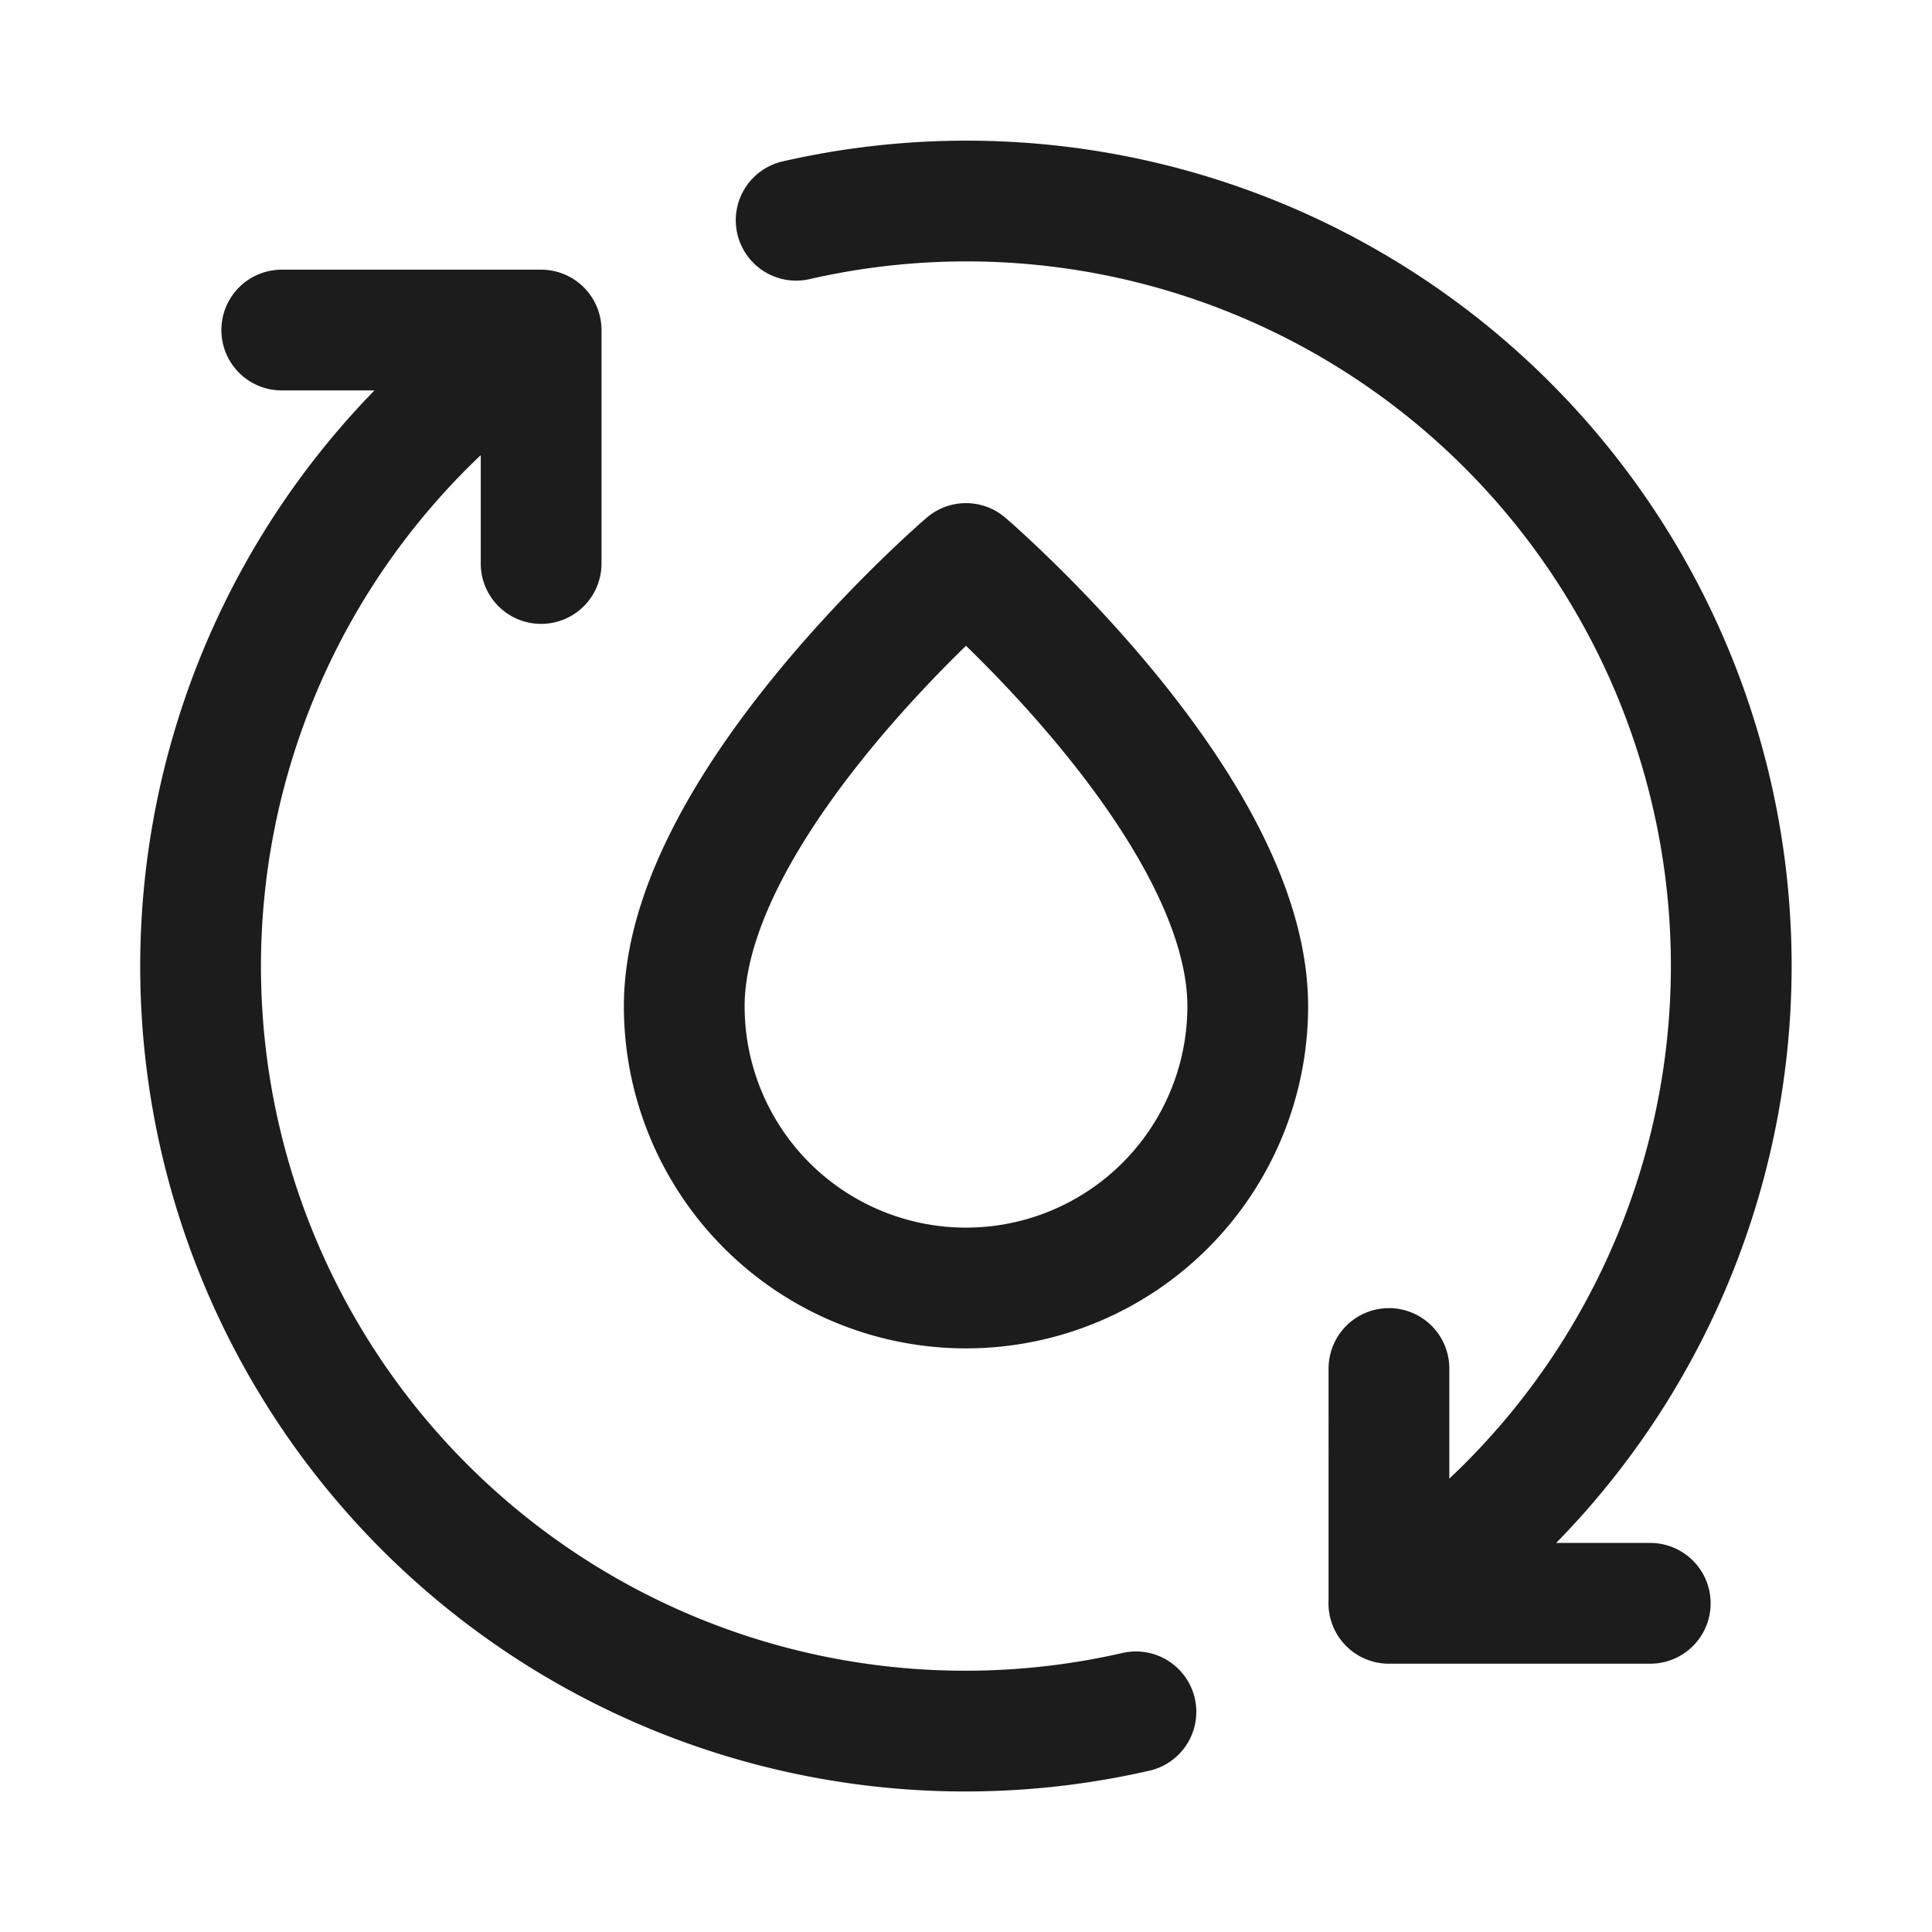 <svg xmlns="http://www.w3.org/2000/svg" width="24" height="24" fill="none" viewBox="0 0 24 24">
  <path stroke="#1B1C1B" stroke-linecap="round" stroke-linejoin="round" stroke-width="1.5" d="M17.253 19.917A9.5 9.5 0 0 0 9.89 2.736m7.364 17.18V17m0 2.917H20.5M6.722 4.1a9.5 9.5 0 0 0 7.389 17.165M6.722 4.1V7m0-2.9H3.5"/>
  <path stroke="#1B1C1B" stroke-linecap="round" stroke-linejoin="round" stroke-width="1.5" d="M12 16a3.5 3.5 0 0 0 3.5-3.5C15.5 10 12 7 12 7s-3.5 3-3.5 5.5A3.5 3.5 0 0 0 12 16Z"/>
</svg>
